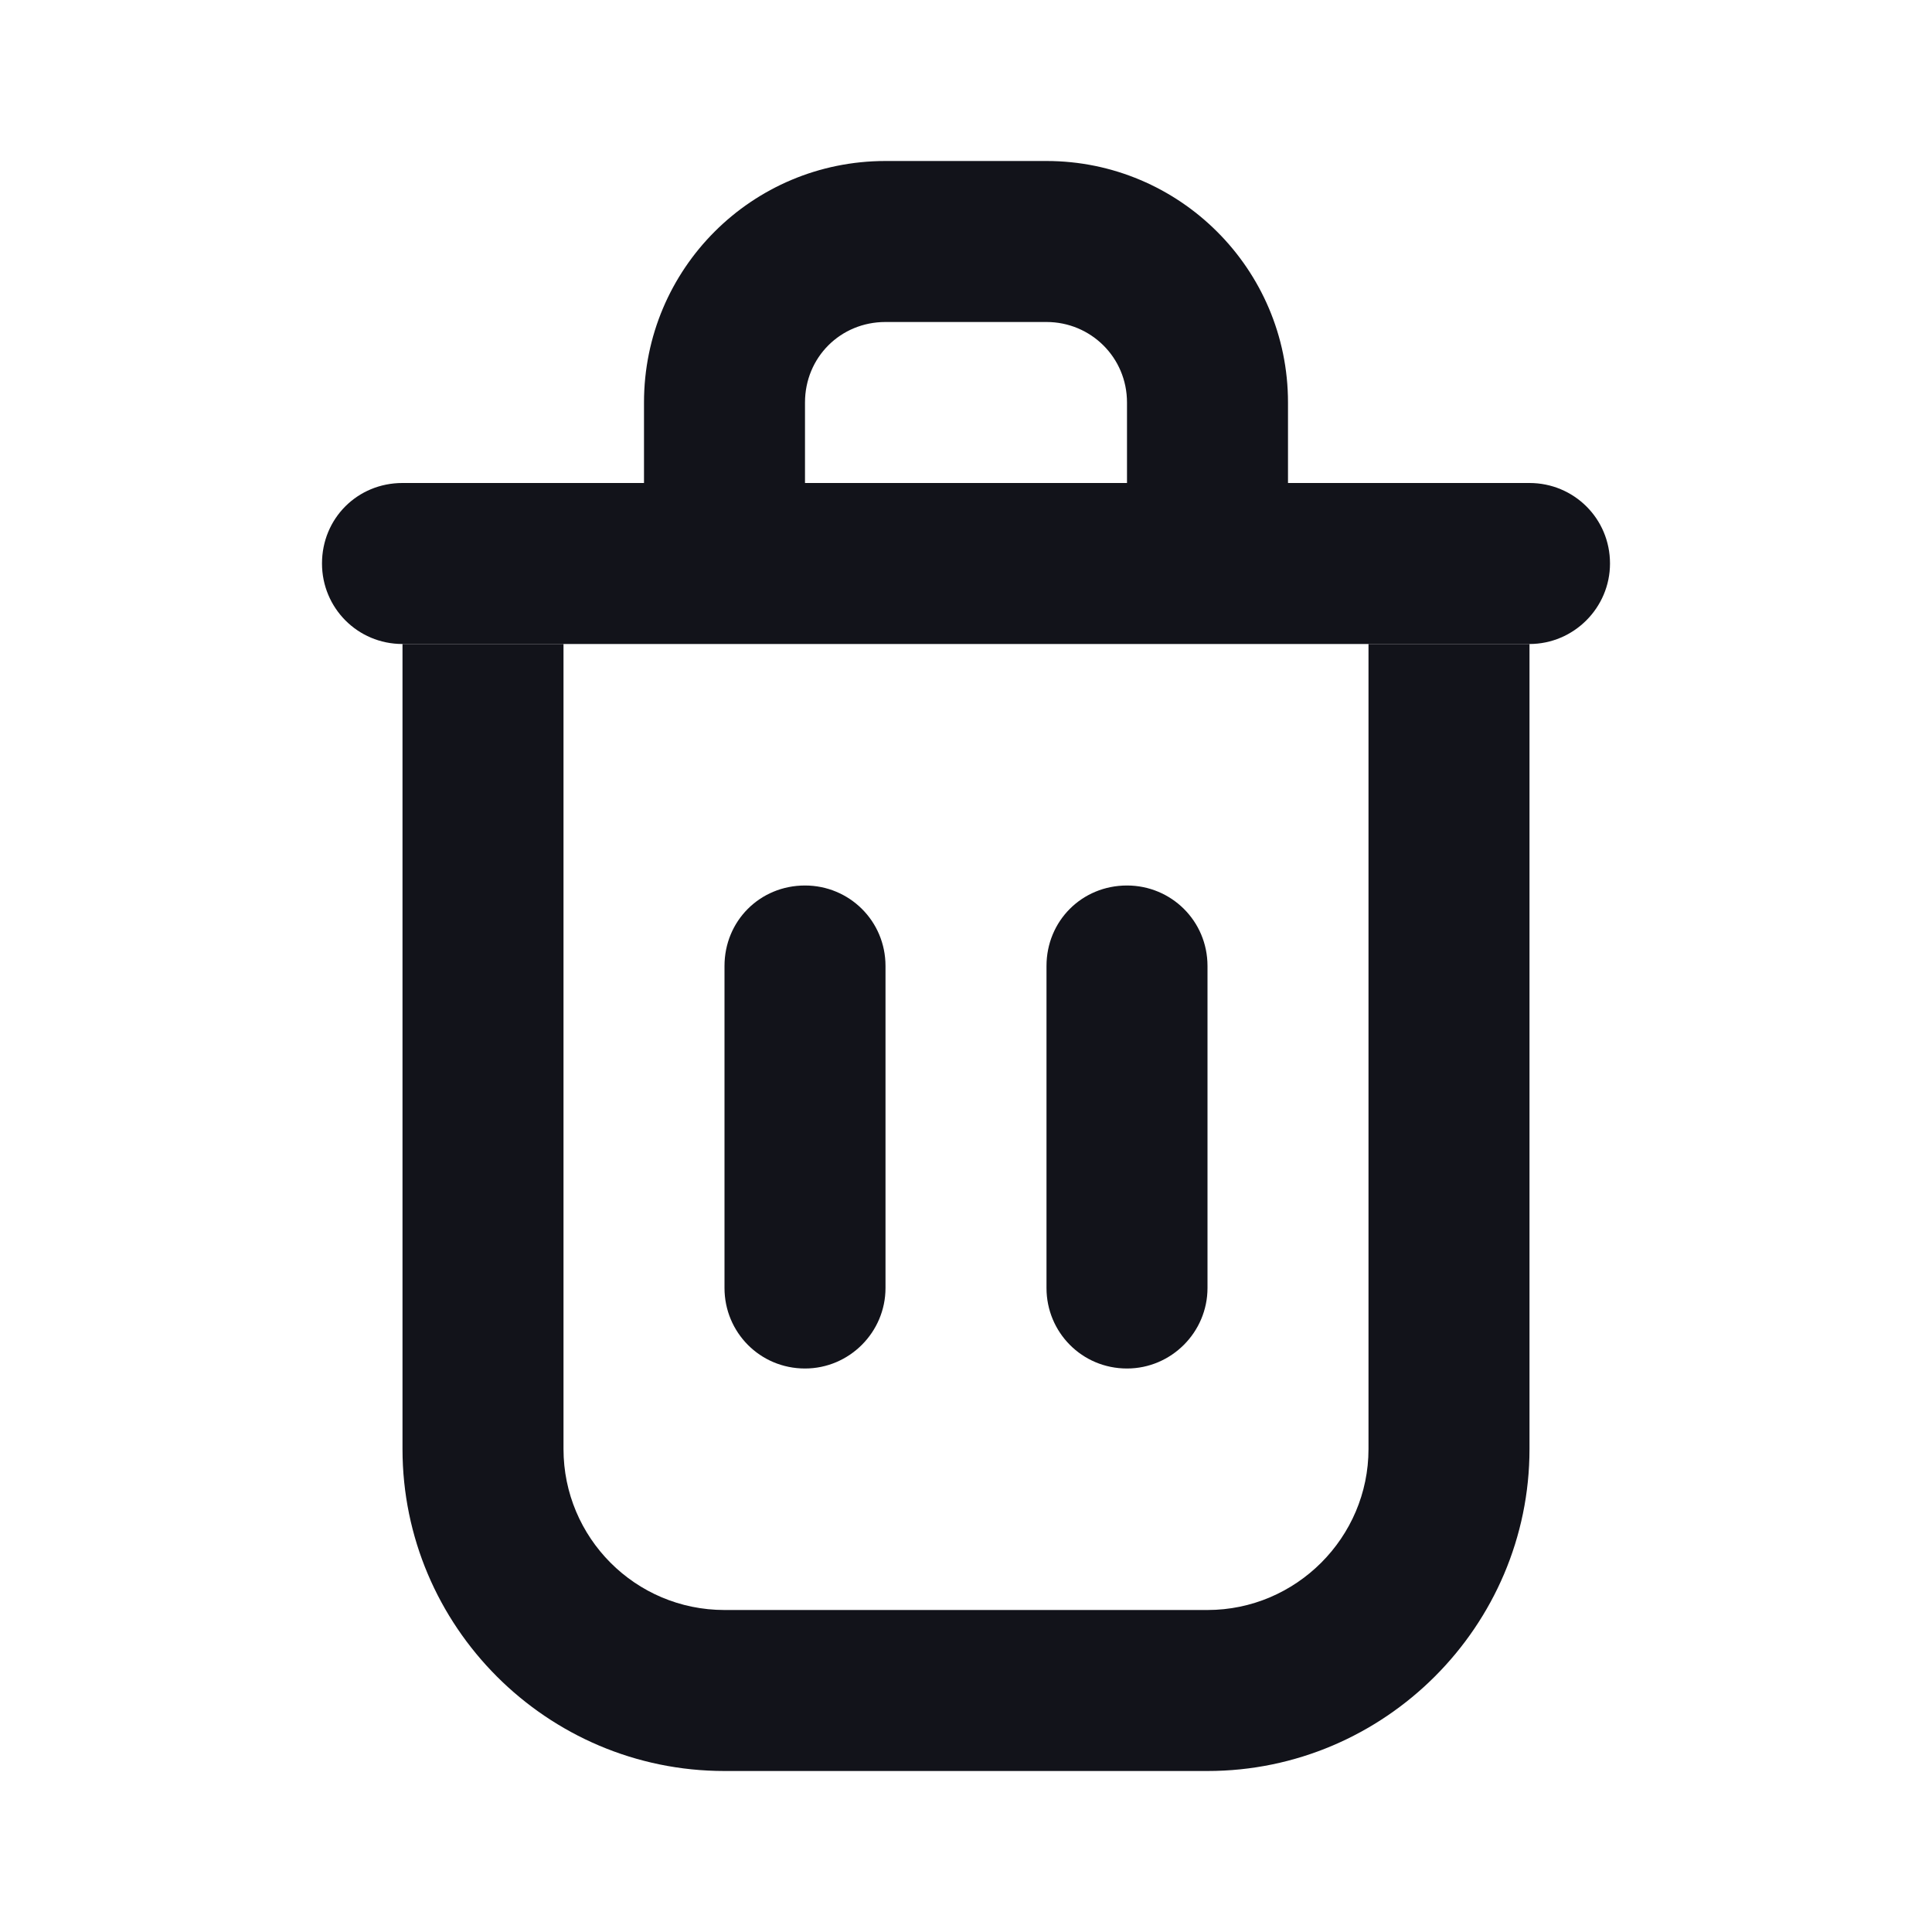 <svg viewBox="0 0 24 24" xmlns="http://www.w3.org/2000/svg"><g><path fill="#12131A" fill-rule="evenodd" d="M7 8v10c0 1.1.89 2 2 2h6c1.1 0 2-.9 2-2V8h2v10c0 2.2-1.8 4-4 4H9c-2.21 0-4-1.8-4-4V8h2Z"/><g fill="#12131A"><path d="M10 11c-.56 0-1 .44-1 1v4c0 .55.44 1 1 1 .55 0 1-.45 1-1v-4c0-.56-.45-1-1-1Z"/><path d="M14 11c-.56 0-1 .44-1 1v4c0 .55.44 1 1 1 .55 0 1-.45 1-1v-4c0-.56-.45-1-1-1Z"/><path fill="#12131A" fill-rule="evenodd" d="M8 6V5c0-1.66 1.34-3 3-3h2c1.65 0 3 1.34 3 3v1h3c.55 0 1 .44 1 1 0 .55-.45 1-1 1H5c-.56 0-1-.45-1-1 0-.56.44-1 1-1h3Zm2-1c0-.56.44-1 1-1h2c.55 0 1 .44 1 1v1h-4V5Z"/></g></g></svg>